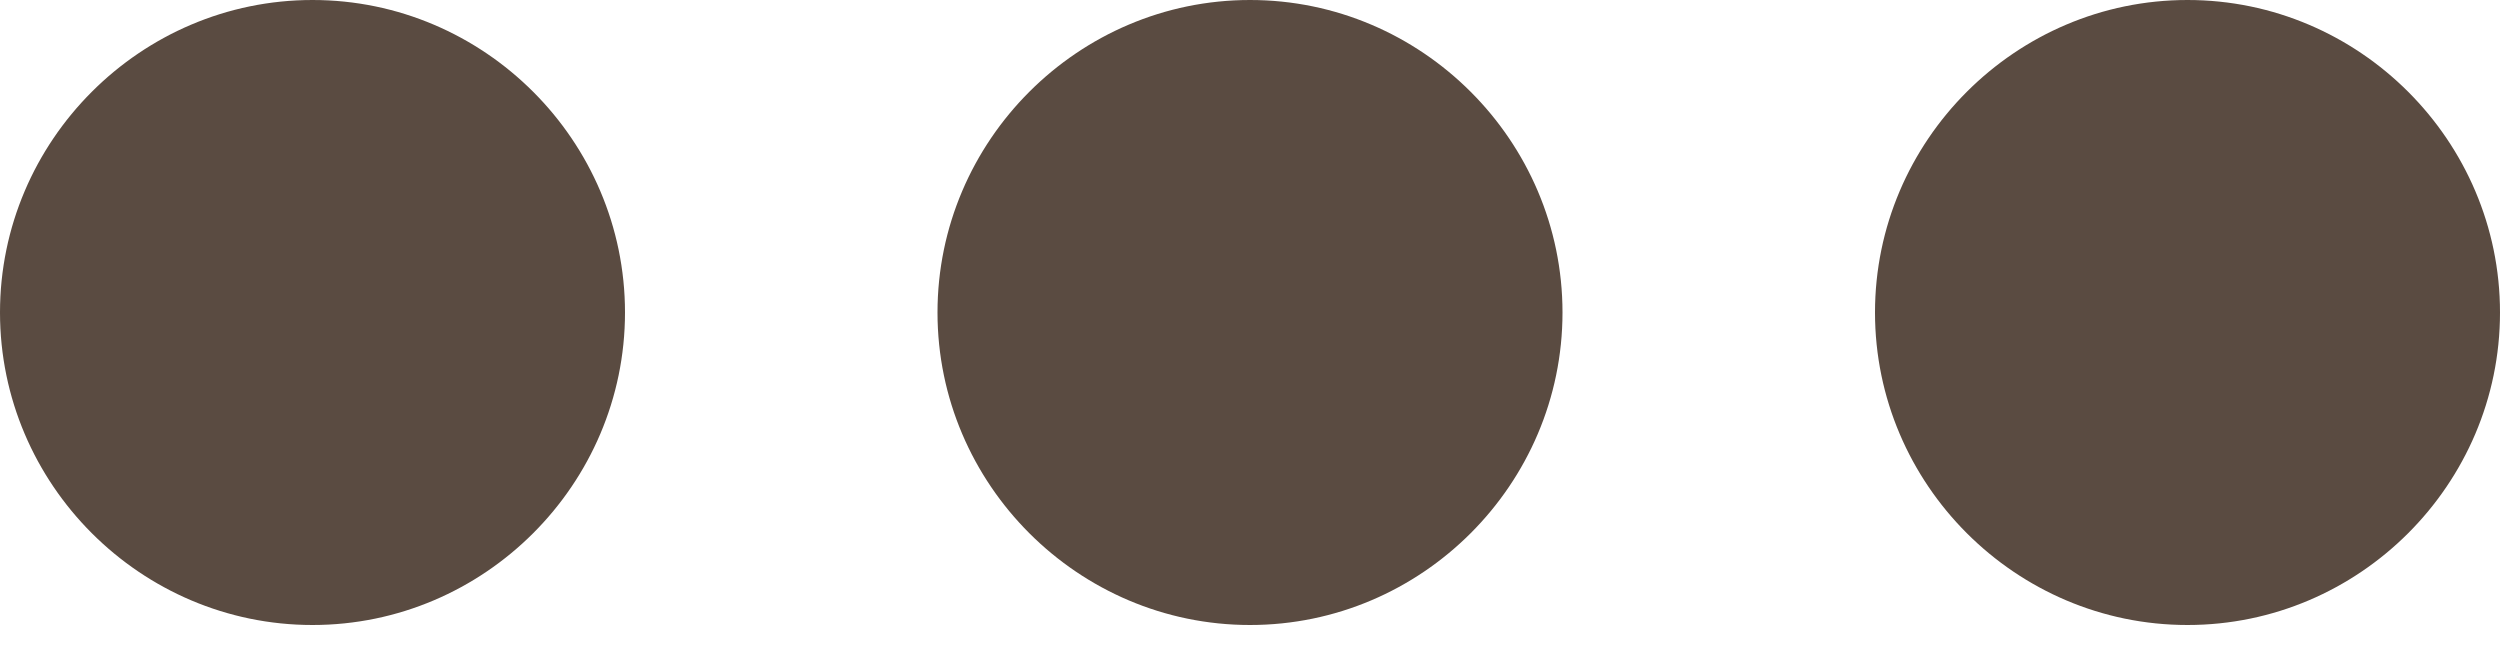 <?xml version="1.0" encoding="UTF-8"?>
<svg width="34px" height="9px" viewBox="0 0 34 9" version="1.1" xmlns="http://www.w3.org/2000/svg" xmlns:xlink="http://www.w3.org/1999/xlink">
    <!-- Generator: Sketch 43 (38999) - http://www.bohemiancoding.com/sketch -->
    <title>Shape</title>
    <desc>Created with Sketch.</desc>
    <defs></defs>
    <g id="Page-1" stroke="none" stroke-width="1" fill="none" fill-rule="evenodd">
        <g id="21" transform="translate(-686, -86)" fill="#5A4B41">
            <g id="Headline" transform="translate(0, 40)">
                <path d="M690.25,46 C687.913,46 686,47.913 686,50.25 C686,52.587 687.913,54.5 690.25,54.5 C692.587,54.5 694.5,52.587 694.5,50.25 C694.5,47.913 692.587,46 690.25,46 L690.25,46 Z M715.75,46 C713.413,46 711.5,47.913 711.5,50.25 C711.5,52.587 713.413,54.5 715.75,54.5 C718.087,54.5 720,52.587 720,50.25 C720,47.913 718.087,46 715.75,46 L715.75,46 Z M703,46 C700.663,46 698.75,47.913 698.75,50.25 C698.75,52.587 700.663,54.5 703,54.5 C705.337,54.5 707.25,52.587 707.25,50.25 C707.25,47.913 705.337,46 703,46 L703,46 Z" id="Shape"></path>
            </g>
        </g>
    </g>
</svg>